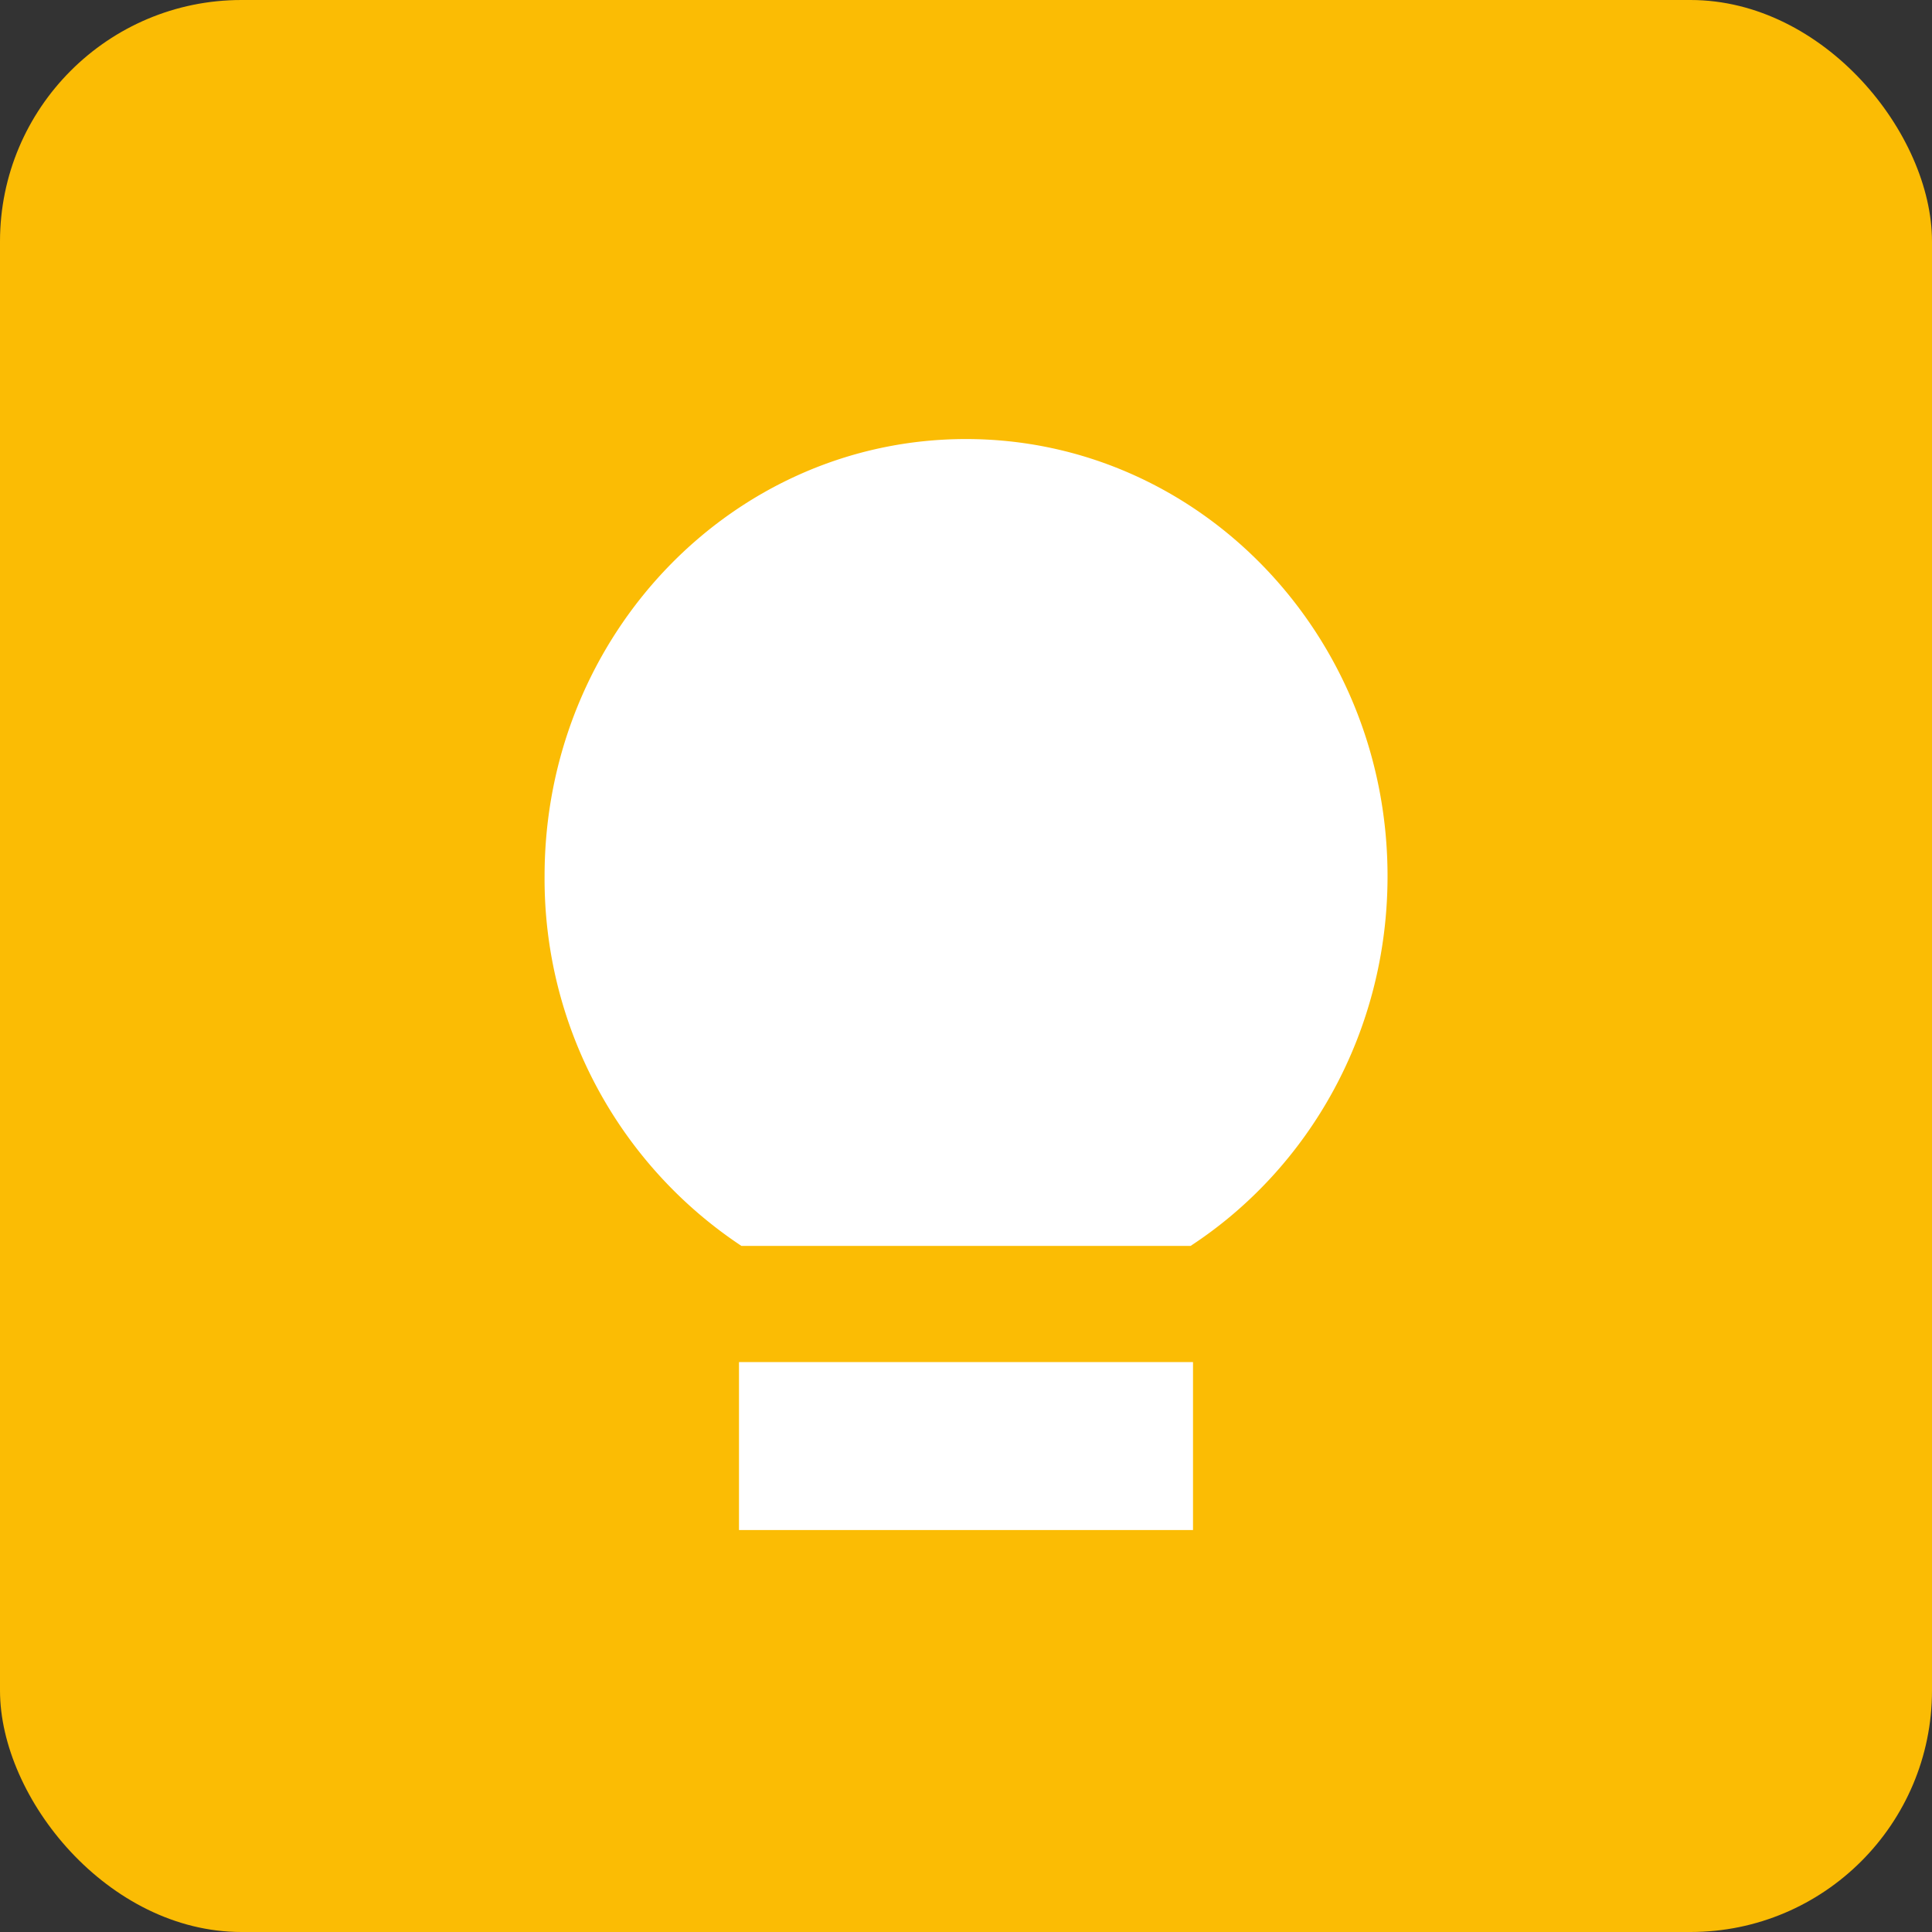 <svg width="16" height="16" viewBox="0 0 16 16" fill="none" xmlns="http://www.w3.org/2000/svg"><rect x="0" y="0" width="16" height="16" fill="#333333" stroke="none"/><rect width="16" height="16" rx="2" fill="#FBBC04"/><path d="M9.88 12.671H6.12V11.28h3.76v1.392zm-.02-2.353H6.14a3.646 3.646 0 0 1-1.63-3.063c0-1.998 1.562-3.619 3.49-3.619 1.928 0 3.491 1.62 3.491 3.62 0 1.29-.651 2.421-1.631 3.062z" fill="#fff"/></svg>
